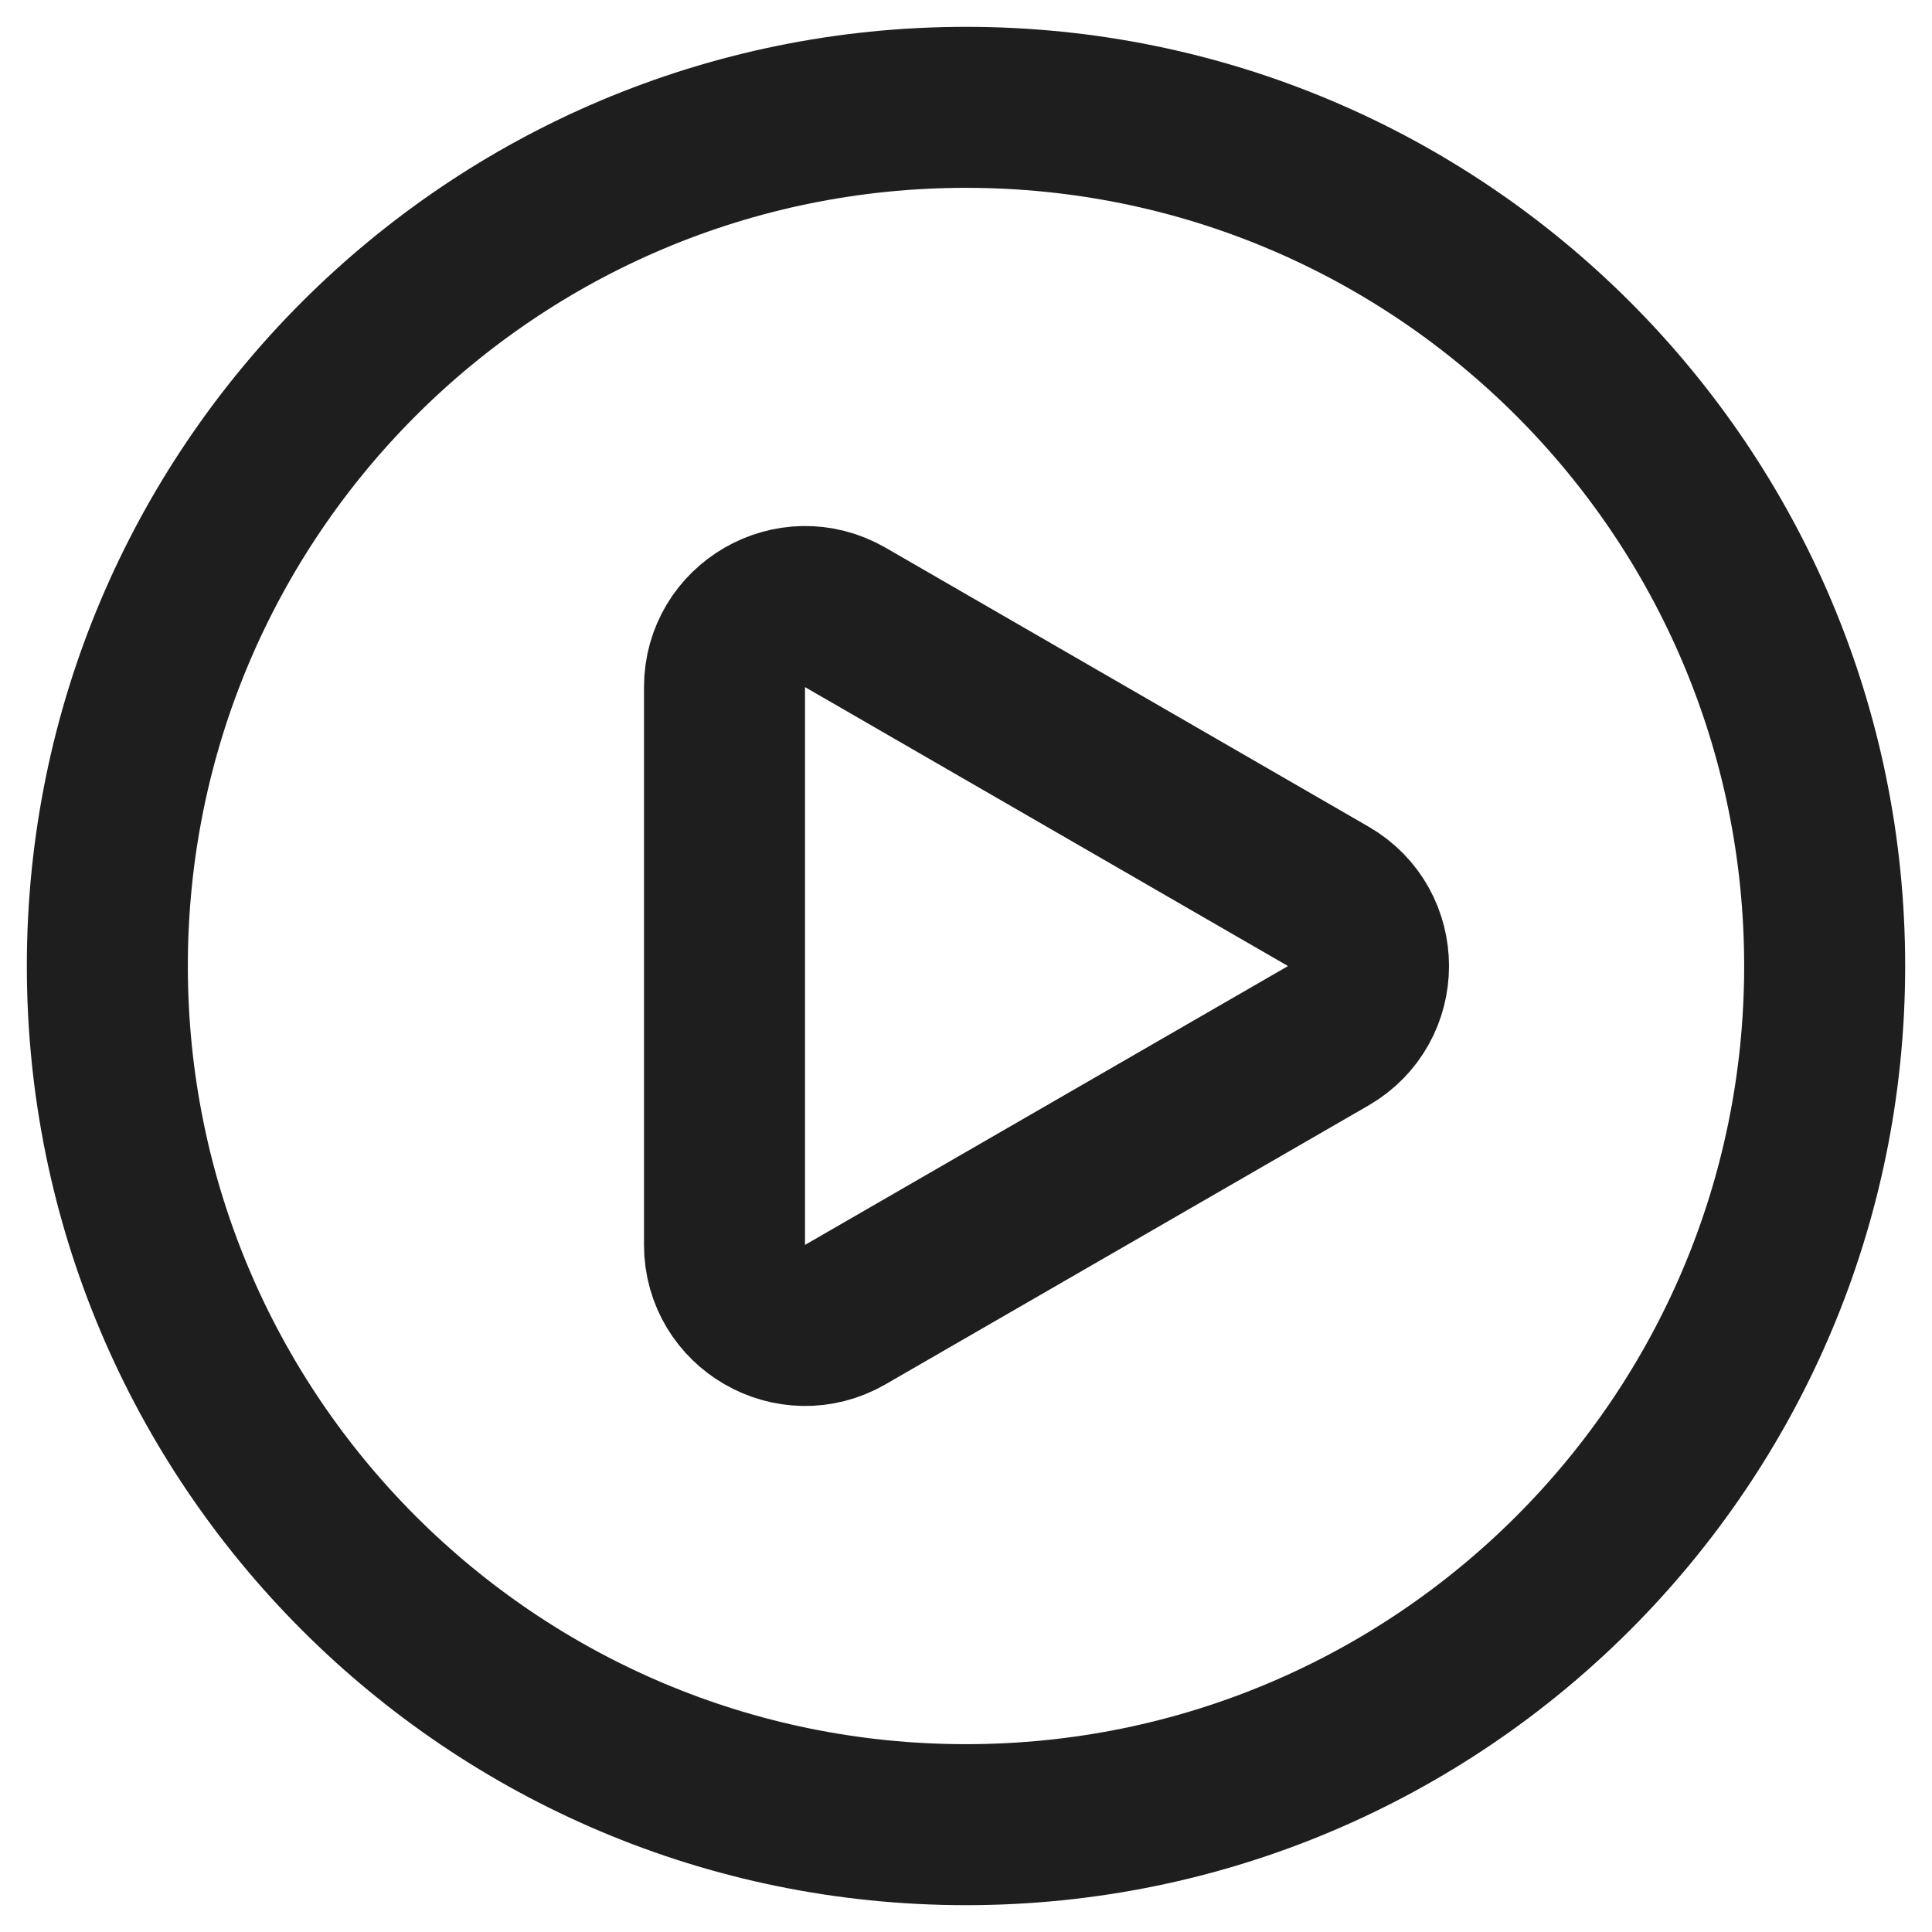 <svg width="18" height="18" viewBox="0 0 18 18" fill="none" xmlns="http://www.w3.org/2000/svg">
<path d="M9 17C13.418 17 17 13.418 17 9C17 4.582 13.418 1 9 1C4.582 1 1 4.582 1 9C1 13.418 4.582 17 9 17Z" stroke="#1E1E1E" stroke-width="1.5"/>
<path d="M12.375 8.351C12.875 8.639 12.875 9.361 12.375 9.65L7.875 12.248C7.375 12.536 6.75 12.175 6.75 11.598V6.402C6.75 5.825 7.375 5.464 7.875 5.752L12.375 8.351Z" stroke="#1E1E1E" stroke-width="1.5"/>
</svg>
